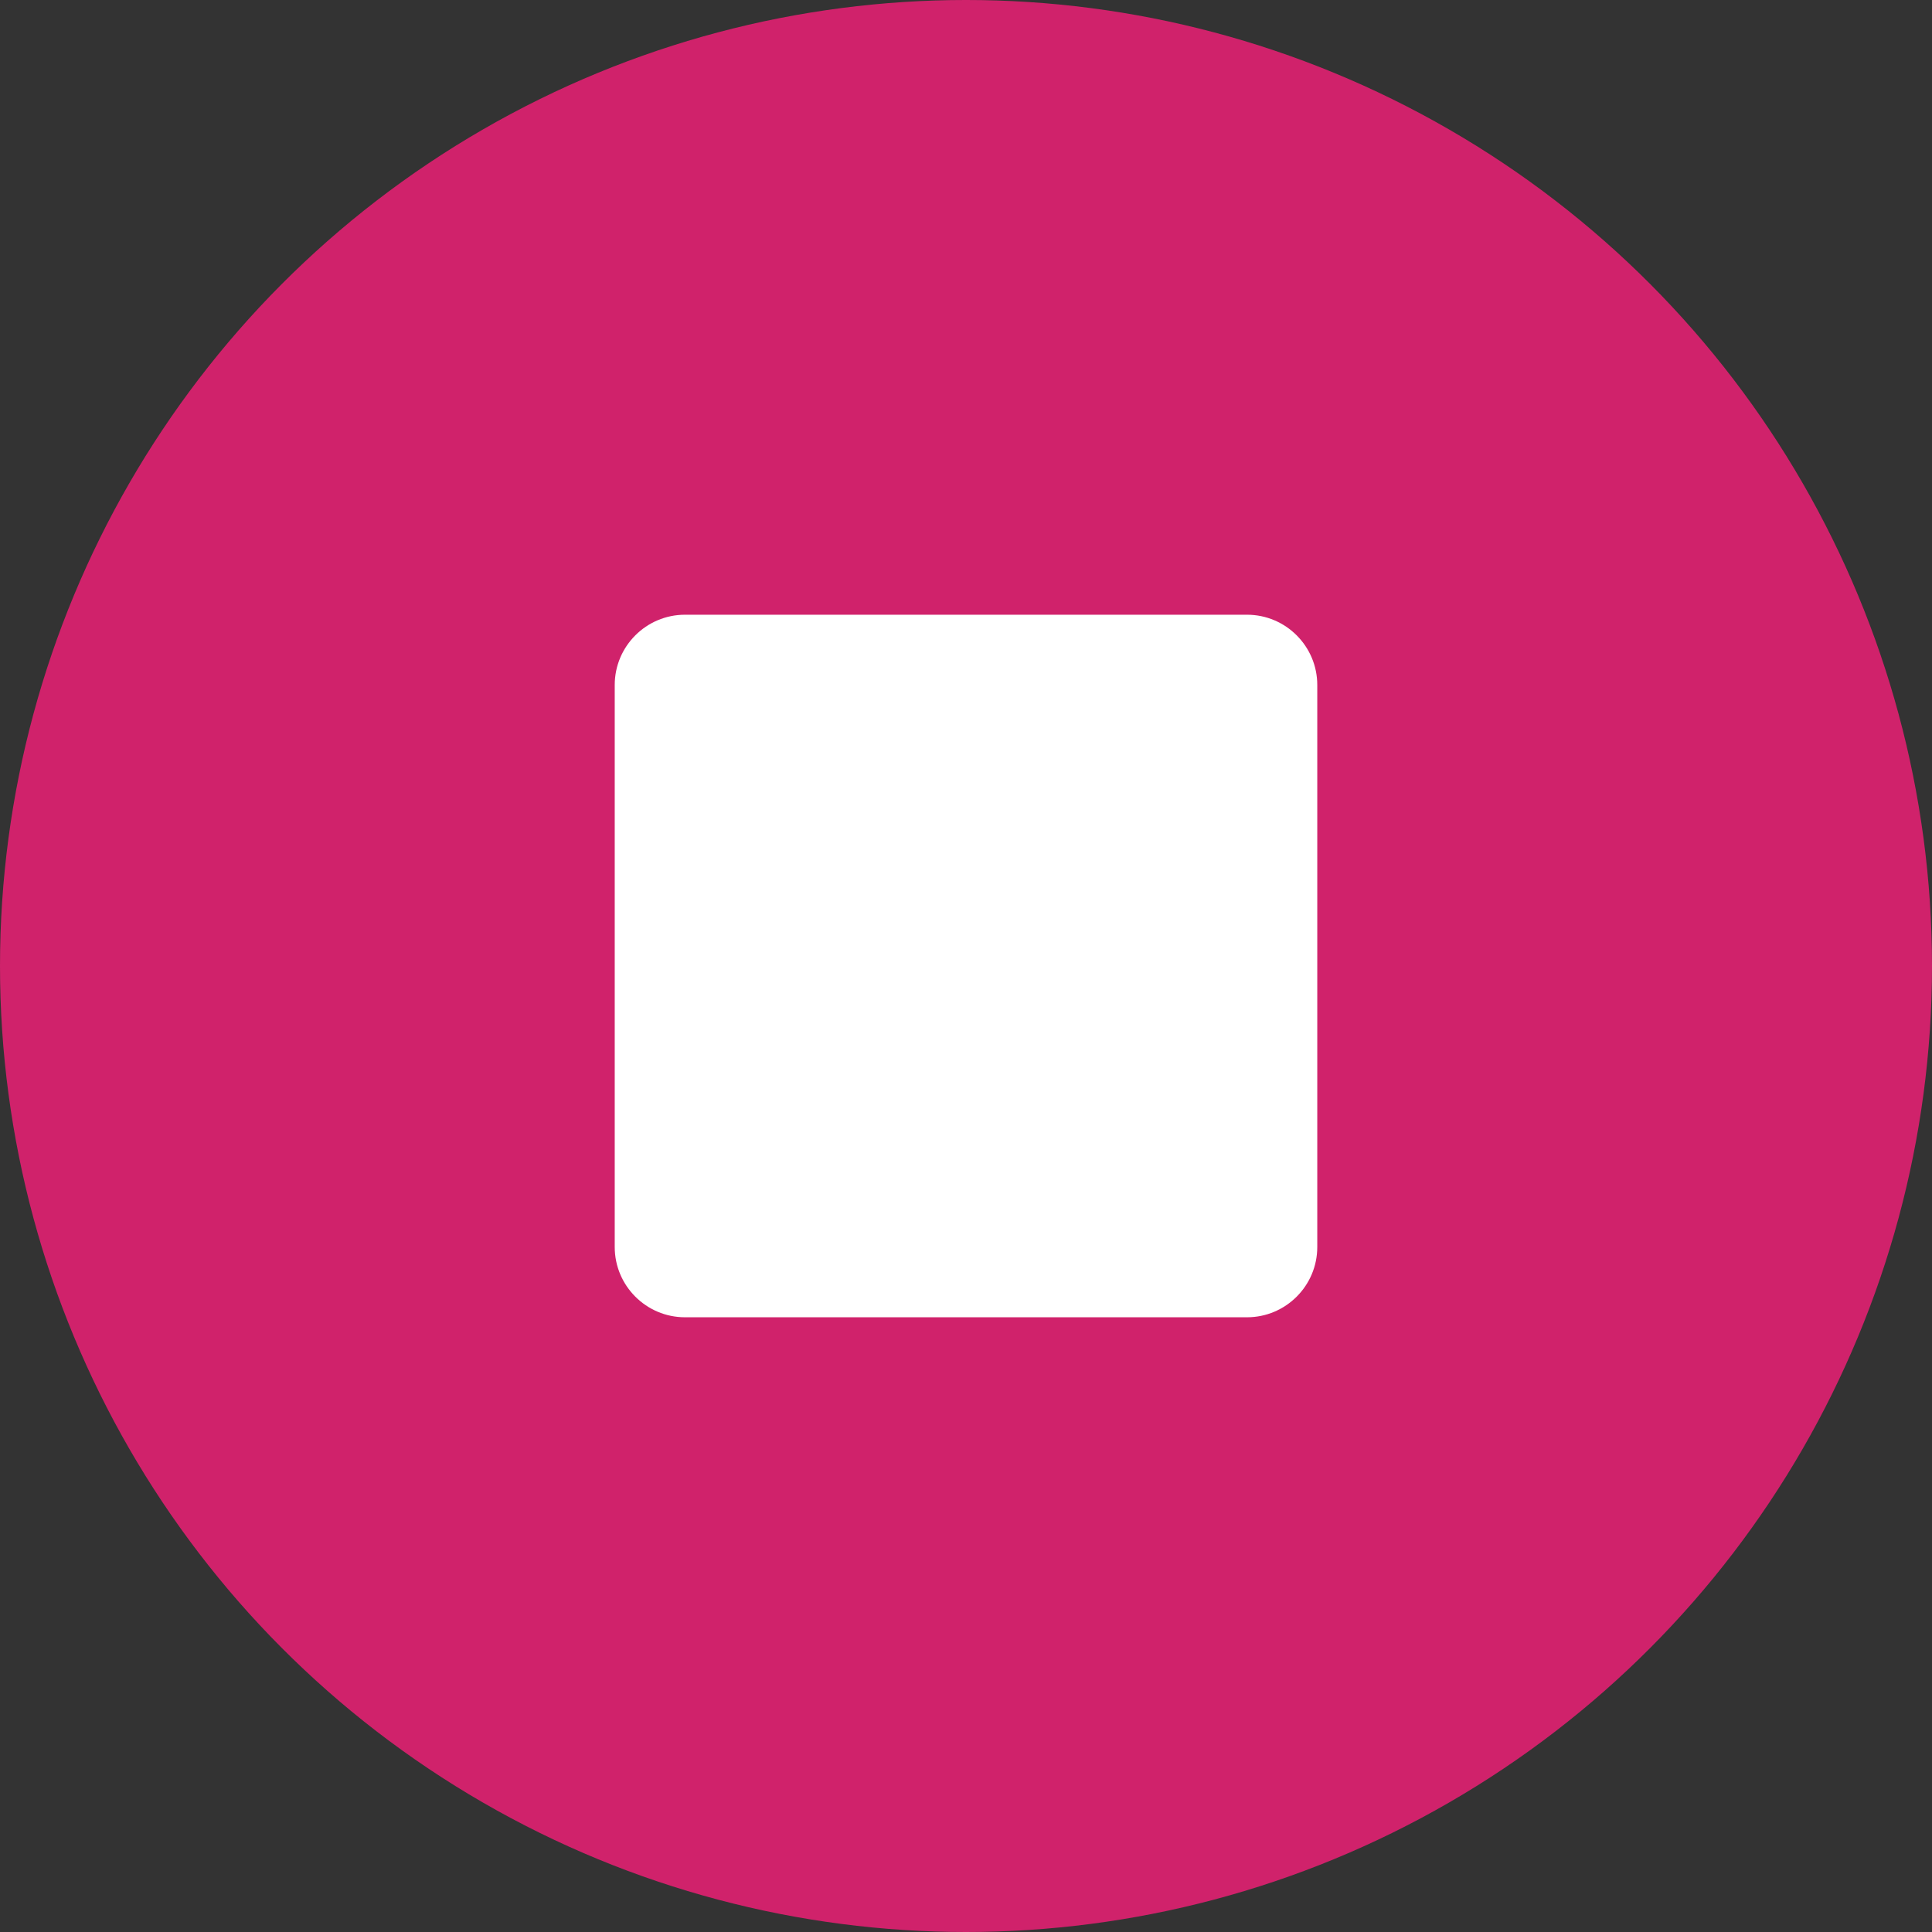 <svg width="22" height="22" viewBox="0 0 22 22" fill="none" xmlns="http://www.w3.org/2000/svg">
<rect x="0" y="0" width="22" height="22" fill="#333333" stroke="none"/>
<circle cx="11" cy="11" r="11" fill="#D0226B"/>
<path d="M14.2 7H7.8C7.359 7 7 7.359 7 7.8V14.2C7 14.641 7.359 15 7.8 15H14.2C14.641 15 15 14.641 15 14.2V7.8C15 7.359 14.641 7 14.2 7Z" fill="white"/>
</svg>
